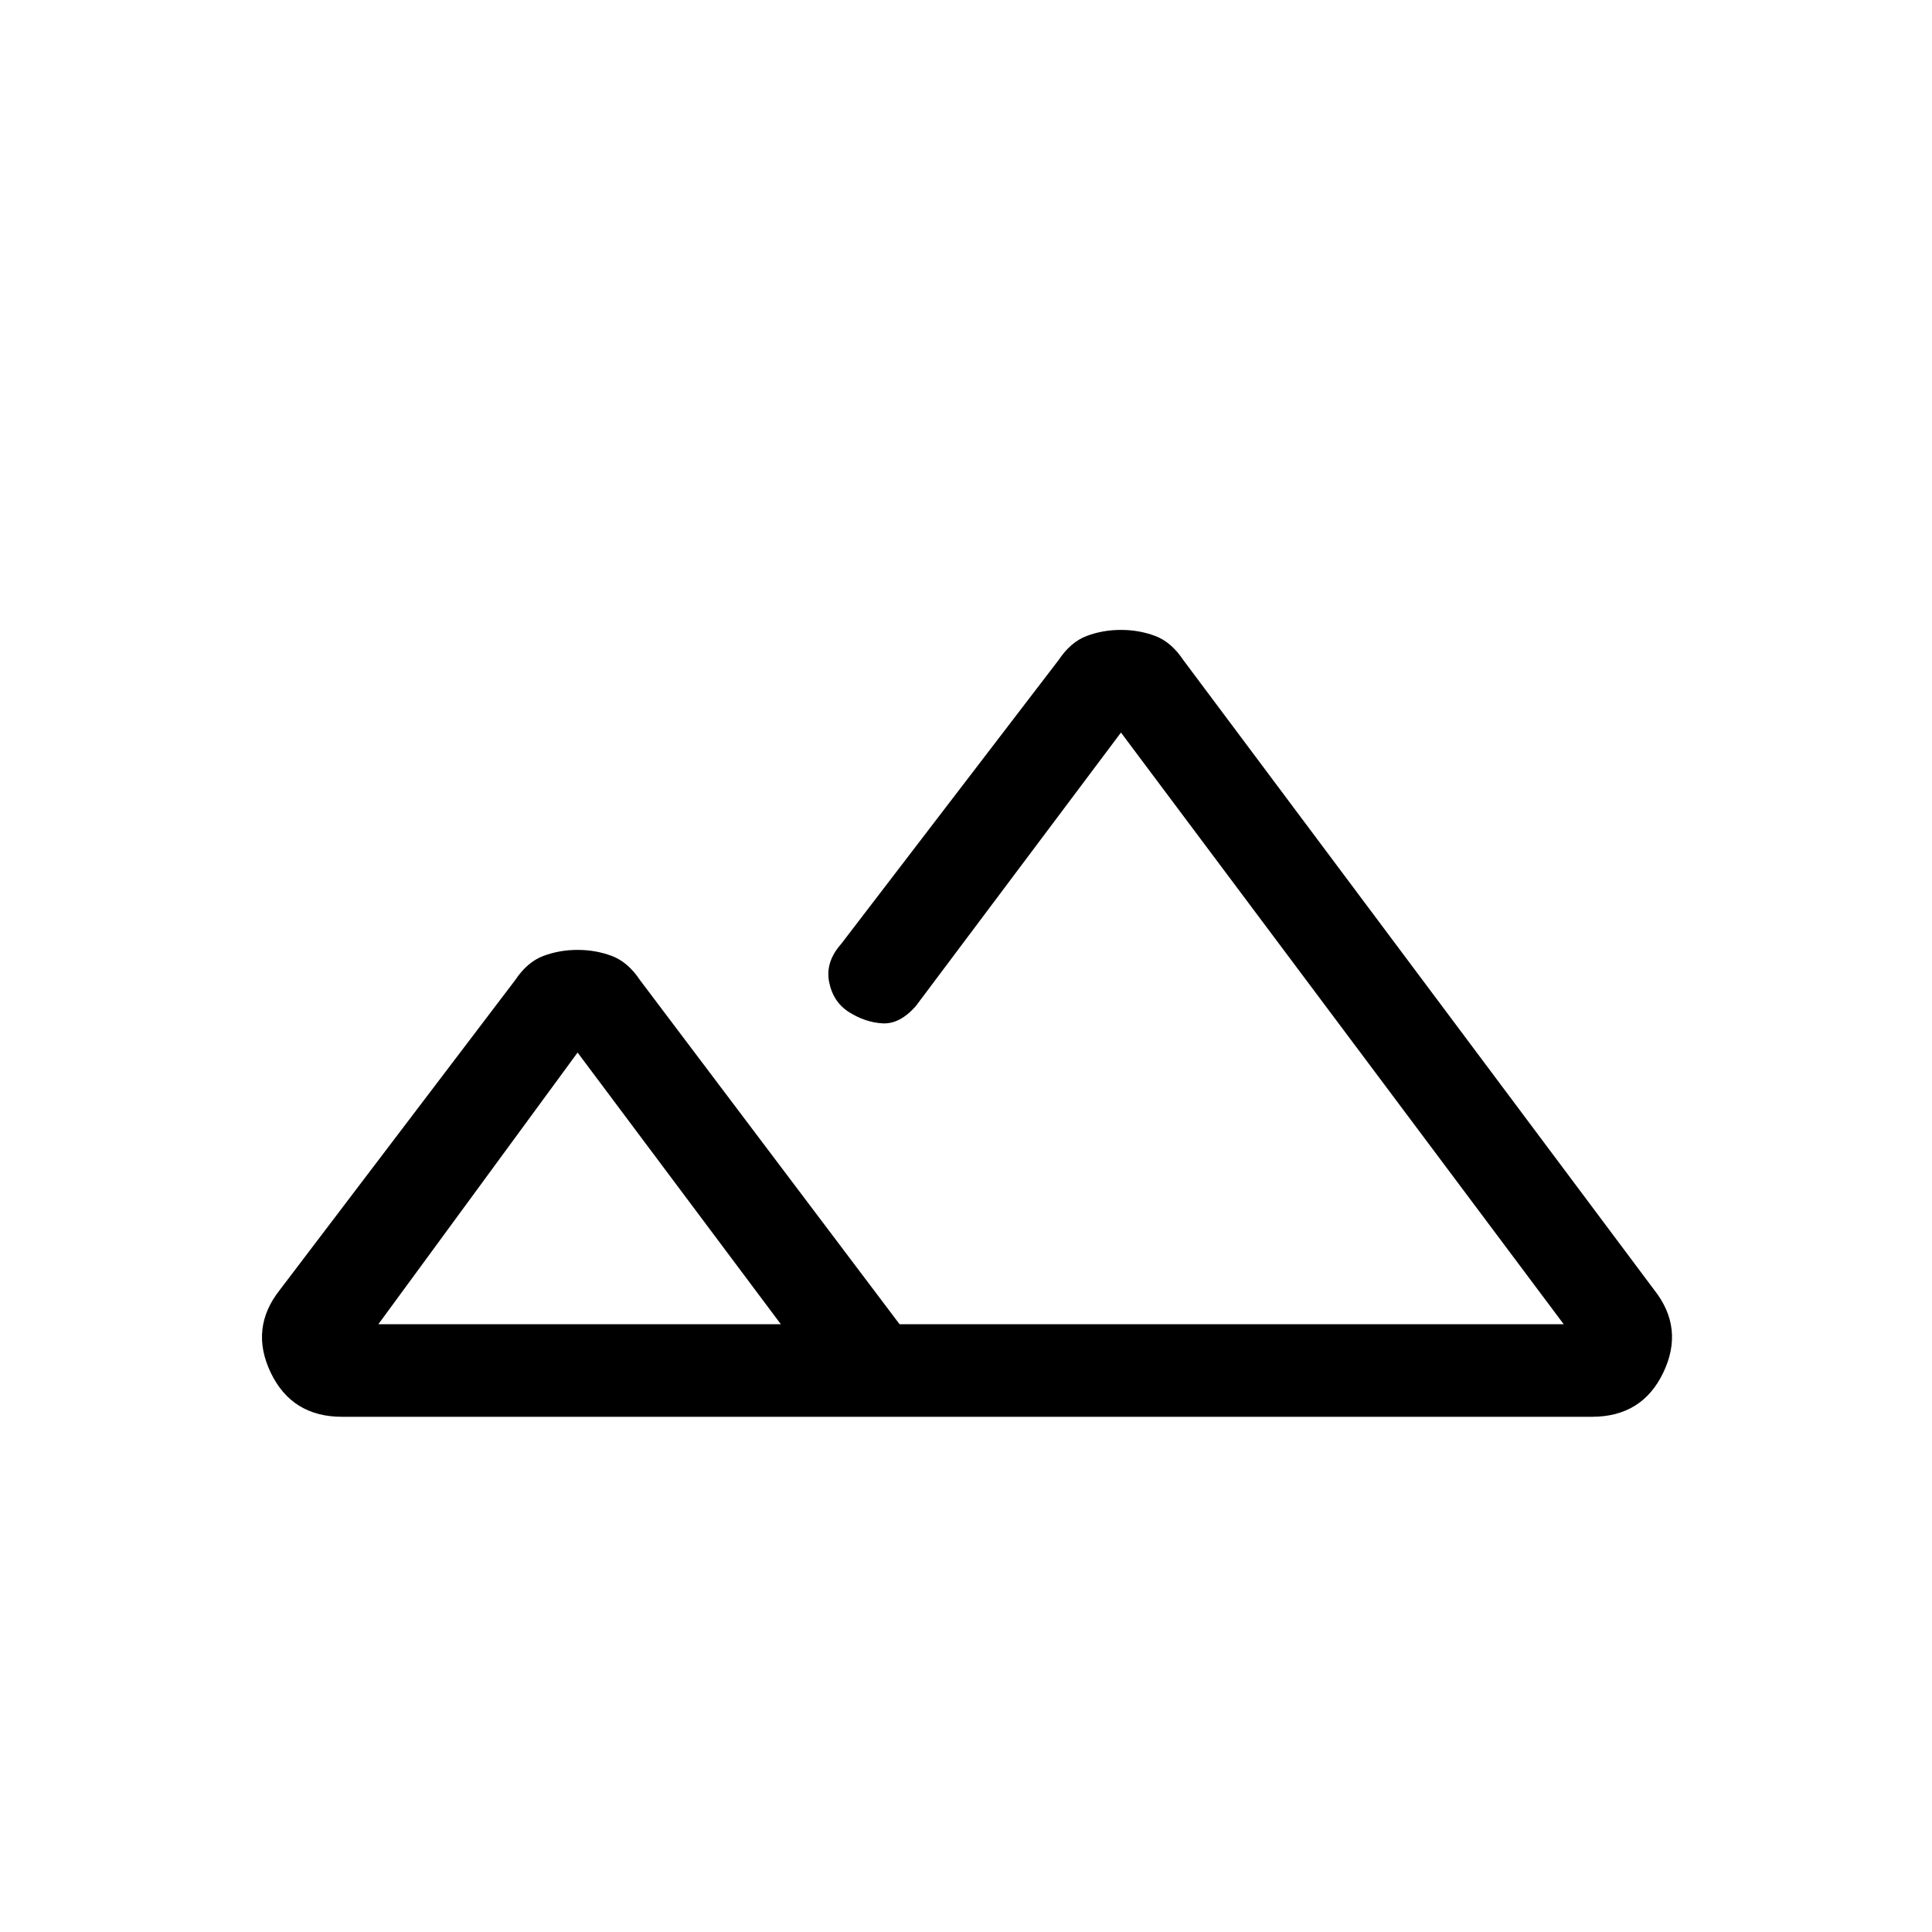 <svg xmlns="http://www.w3.org/2000/svg" height="20" viewBox="0 -960 960 960" width="20"><path d="M170-256q-25 0-35.5-22t4.5-41l117-154q6-9 14-12t17-3q9 0 17 3t14 12l129 171h330L557-596 455-460q-8 9-16.5 8.5T422-457q-8-5-10-15t6-19l108-141q6-9 14-12t17-3q9 0 17 3t14 12l234 313q15 19 4.5 41T791-256H170Zm267-46h340-341 62.5H437Zm-249 0h200L287-437l-99 135Zm0 0h200-200Z"/></svg>